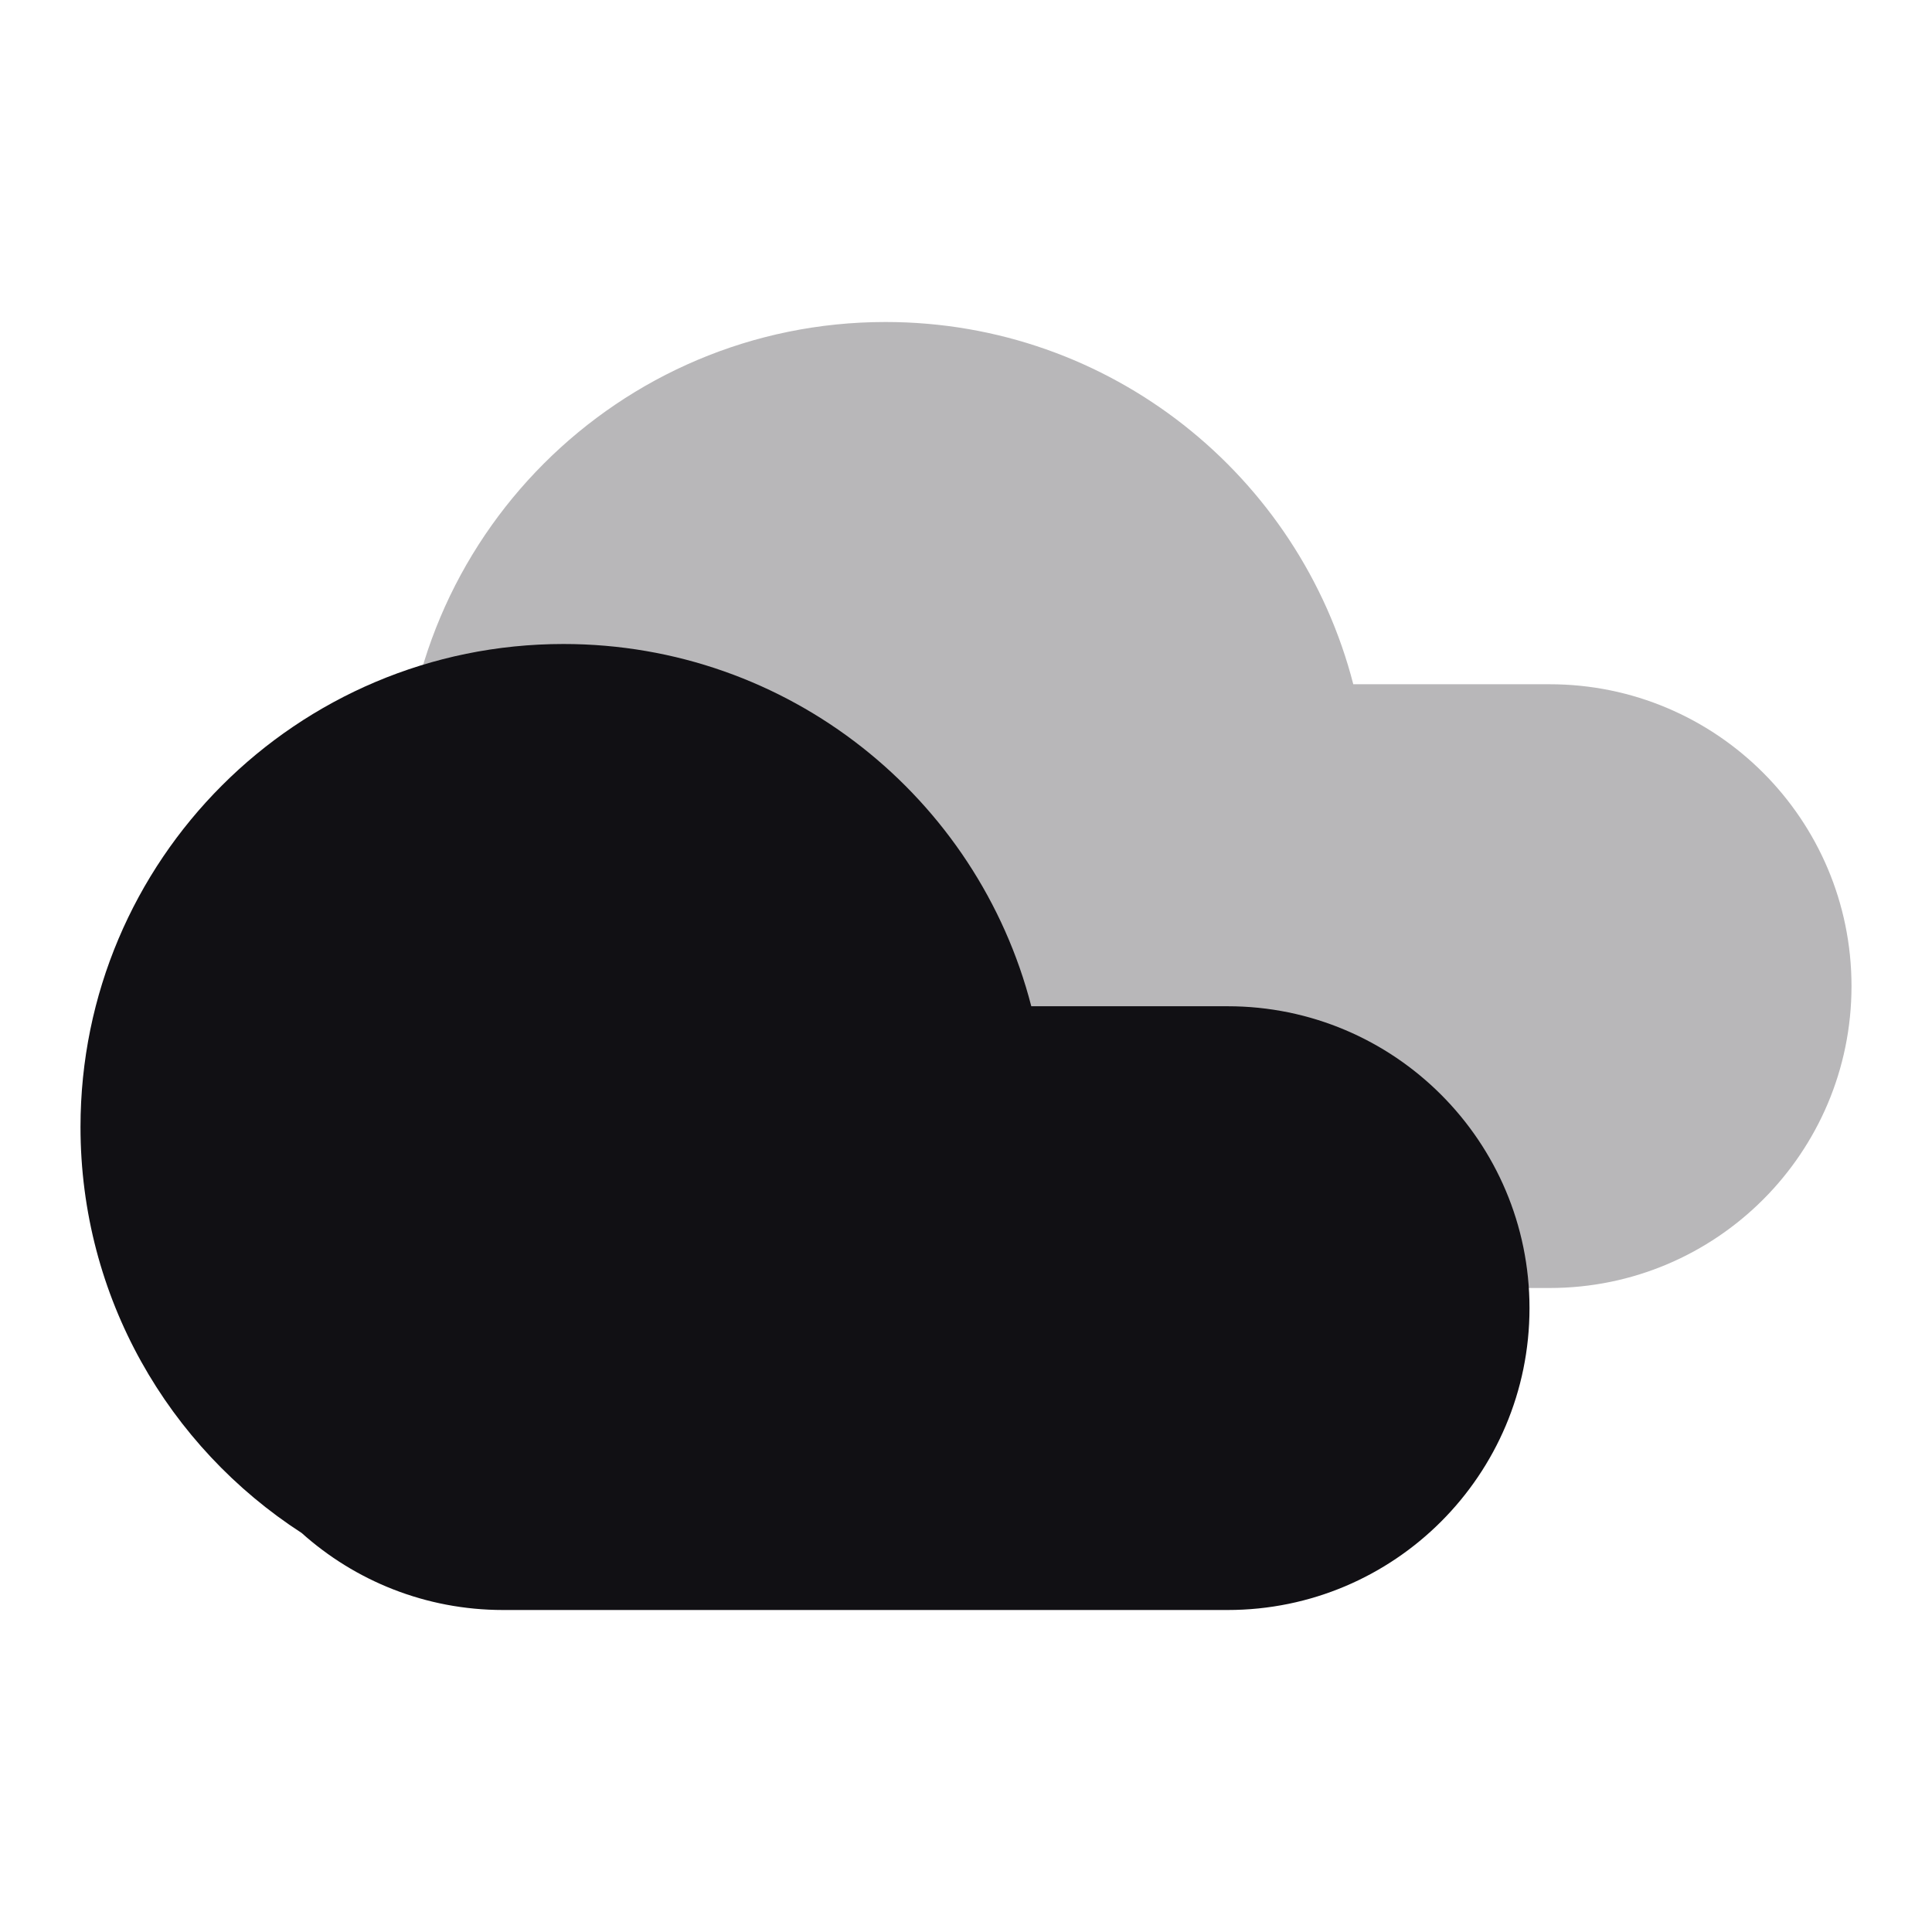 <svg width="24" height="24" viewBox="0 0 24 24" fill="none" xmlns="http://www.w3.org/2000/svg">
<g id="Property 2=Cloudy">
<path id="Combined Shape Copy" opacity="0.3" fill-rule="evenodd" clip-rule="evenodd" d="M16.811 8.5C16.145 5.912 13.796 4 11 4C7.686 4 5 6.686 5 10C5 12.115 6.094 13.974 7.747 15.043C8.411 15.638 9.288 16 10.25 16H11H19.25C21.321 16 23 14.321 23 12.25C23 10.179 21.321 8.5 19.25 8.5H16.811Z" fill="#111014"/>
<path id="Combined Shape" fill-rule="evenodd" clip-rule="evenodd" d="M12.811 12.5C12.145 9.912 9.796 8 7 8C3.686 8 1 10.686 1 14C1 16.115 2.094 17.974 3.747 19.043C4.411 19.638 5.288 20 6.25 20H7H15.25C17.321 20 19 18.321 19 16.25C19 14.179 17.321 12.5 15.25 12.5H12.811Z" fill="#111014"/>
</g>
</svg>
